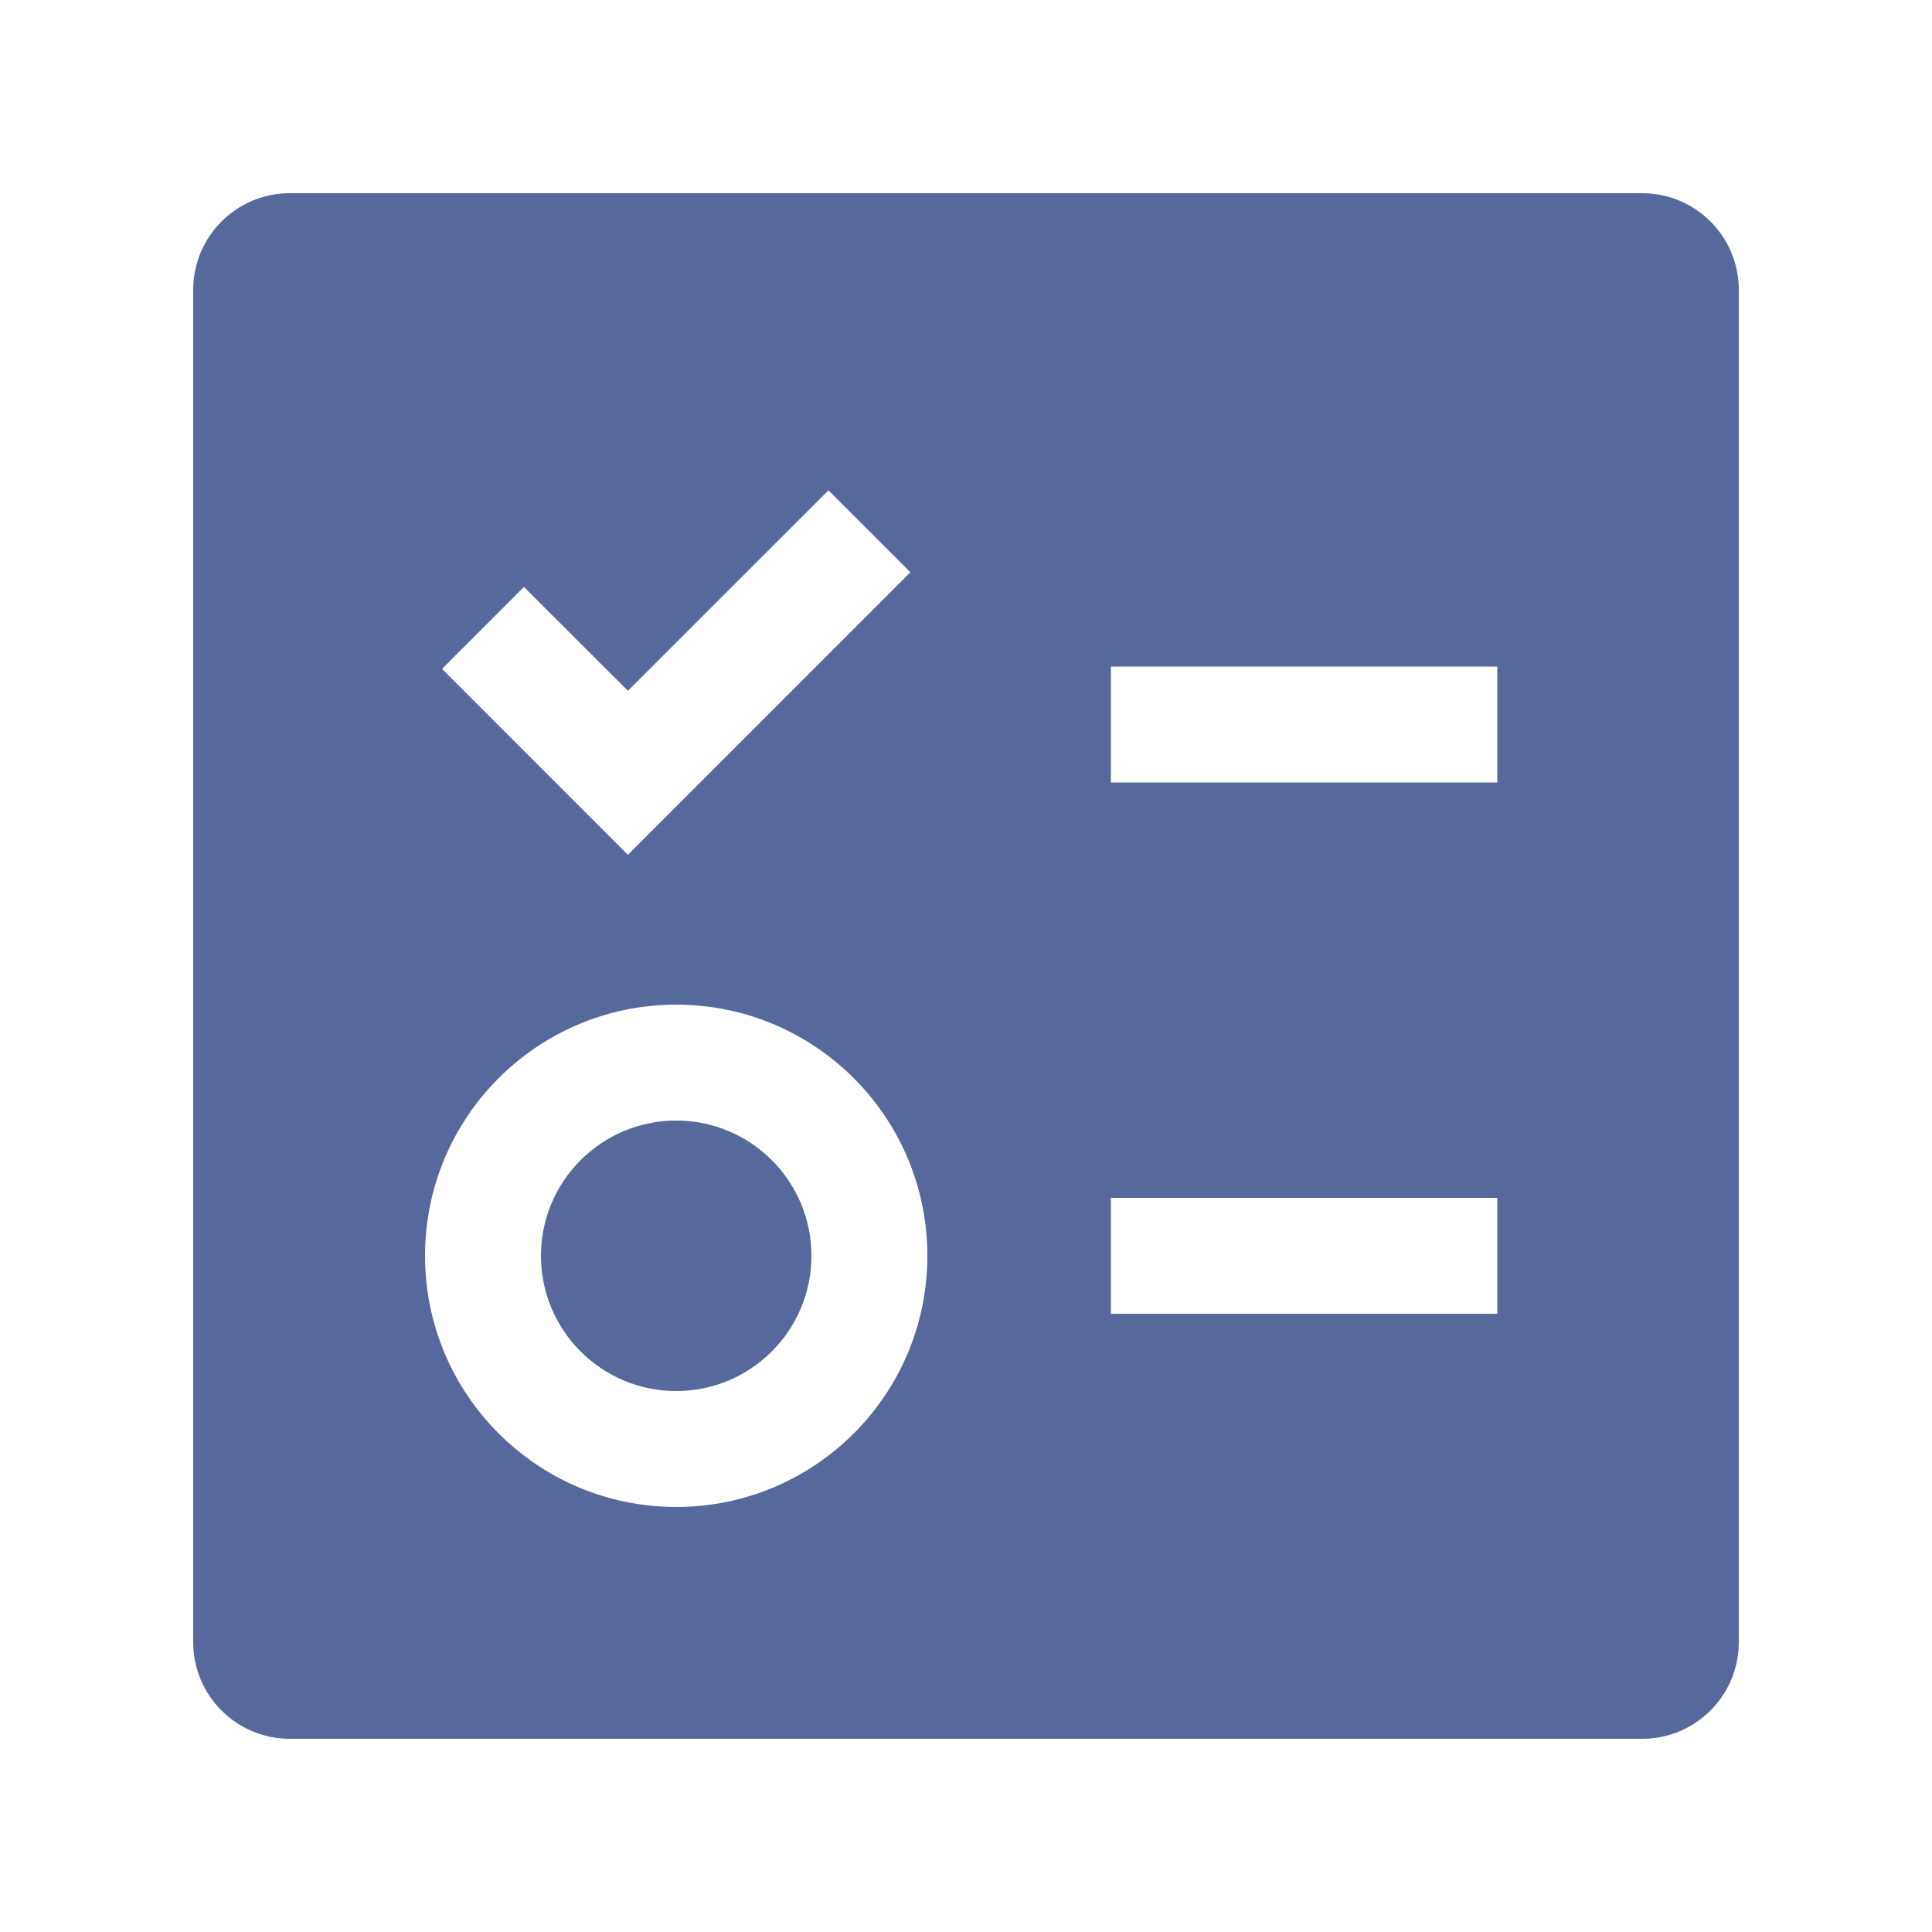 <?xml version="1.0" encoding="UTF-8"?>
<svg width="20px" height="20px" viewBox="0 0 20 20" version="1.1" xmlns="http://www.w3.org/2000/svg" xmlns:xlink="http://www.w3.org/1999/xlink">
    <title>use-case-second-menu</title>
    <g id="use-case-second-menu" stroke="none" stroke-width="1" fill="none" fill-rule="evenodd">
        <path d="M17,2 C17.552,2 18,2.448 18,3 L18,17 C18,17.552 17.552,18 17,18 L3,18 C2.448,18 2,17.552 2,17 L2,3 C2,2.448 2.448,2 3,2 L17,2 Z M7,10.4 C5.564,10.4 4.4,11.564 4.4,13 C4.4,14.436 5.564,15.6 7,15.6 C8.436,15.6 9.6,14.436 9.6,13 C9.6,11.564 8.436,10.4 7,10.4 Z M7,11.6 C7.773,11.6 8.4,12.227 8.4,13 C8.4,13.773 7.773,14.4 7,14.4 C6.227,14.4 5.6,13.773 5.6,13 C5.6,12.227 6.227,11.6 7,11.6 Z M15.5,12.4 L11.5,12.4 L11.5,13.6 L15.5,13.6 L15.5,12.4 Z M8.576,5.076 L6.5,7.151 L5.424,6.076 L4.576,6.924 L6.5,8.849 L9.424,5.924 L8.576,5.076 Z M15.5,6.9 L11.5,6.9 L11.5,8.1 L15.5,8.1 L15.5,6.9 Z" id="形状结合" fill="#57689C" fill-rule="nonzero"></path>
    </g>
</svg>
